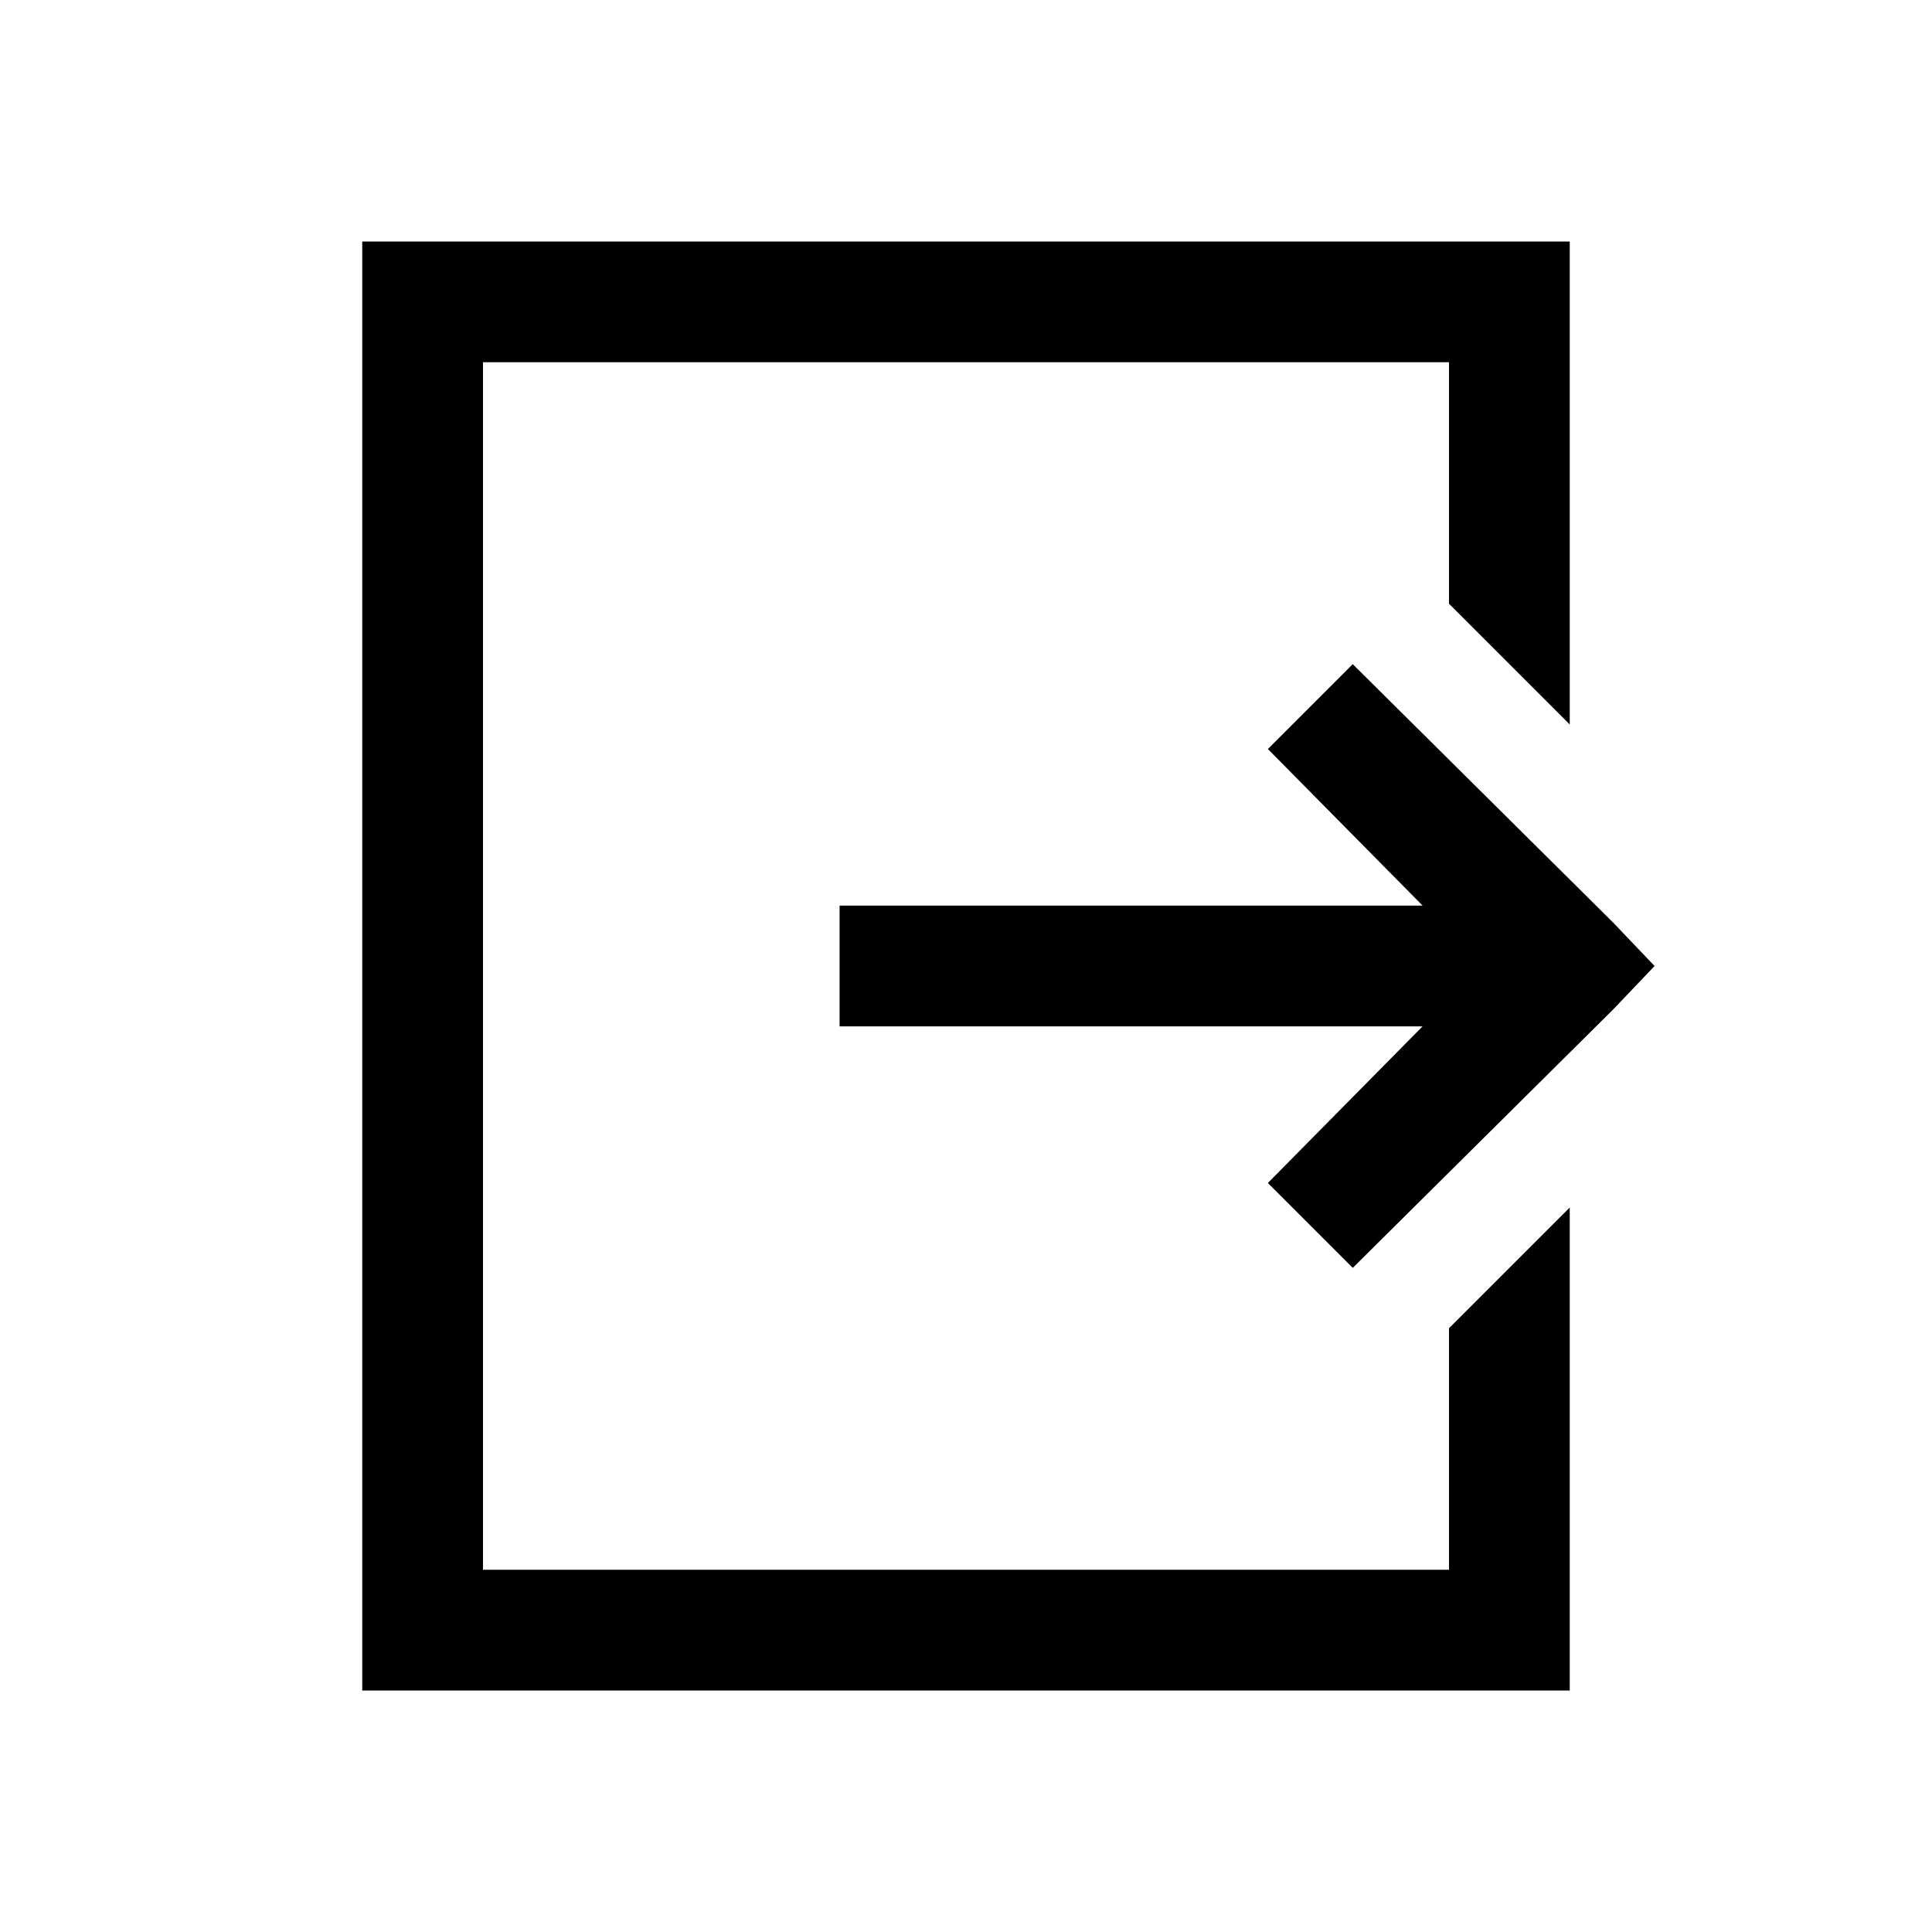 <svg viewBox="0 0 512 512" xmlns="http://www.w3.org/2000/svg"><path d="M96 64h320v128l-32-32V96H128v320h256v-64l32-32v128H96V64zm262.496 112h-.016l69.008 68.48L438.48 256l-10.976 11.52L358.496 336 336 313.504 376.992 272H222.496v-32h154.512L336 198.496z"/></svg>